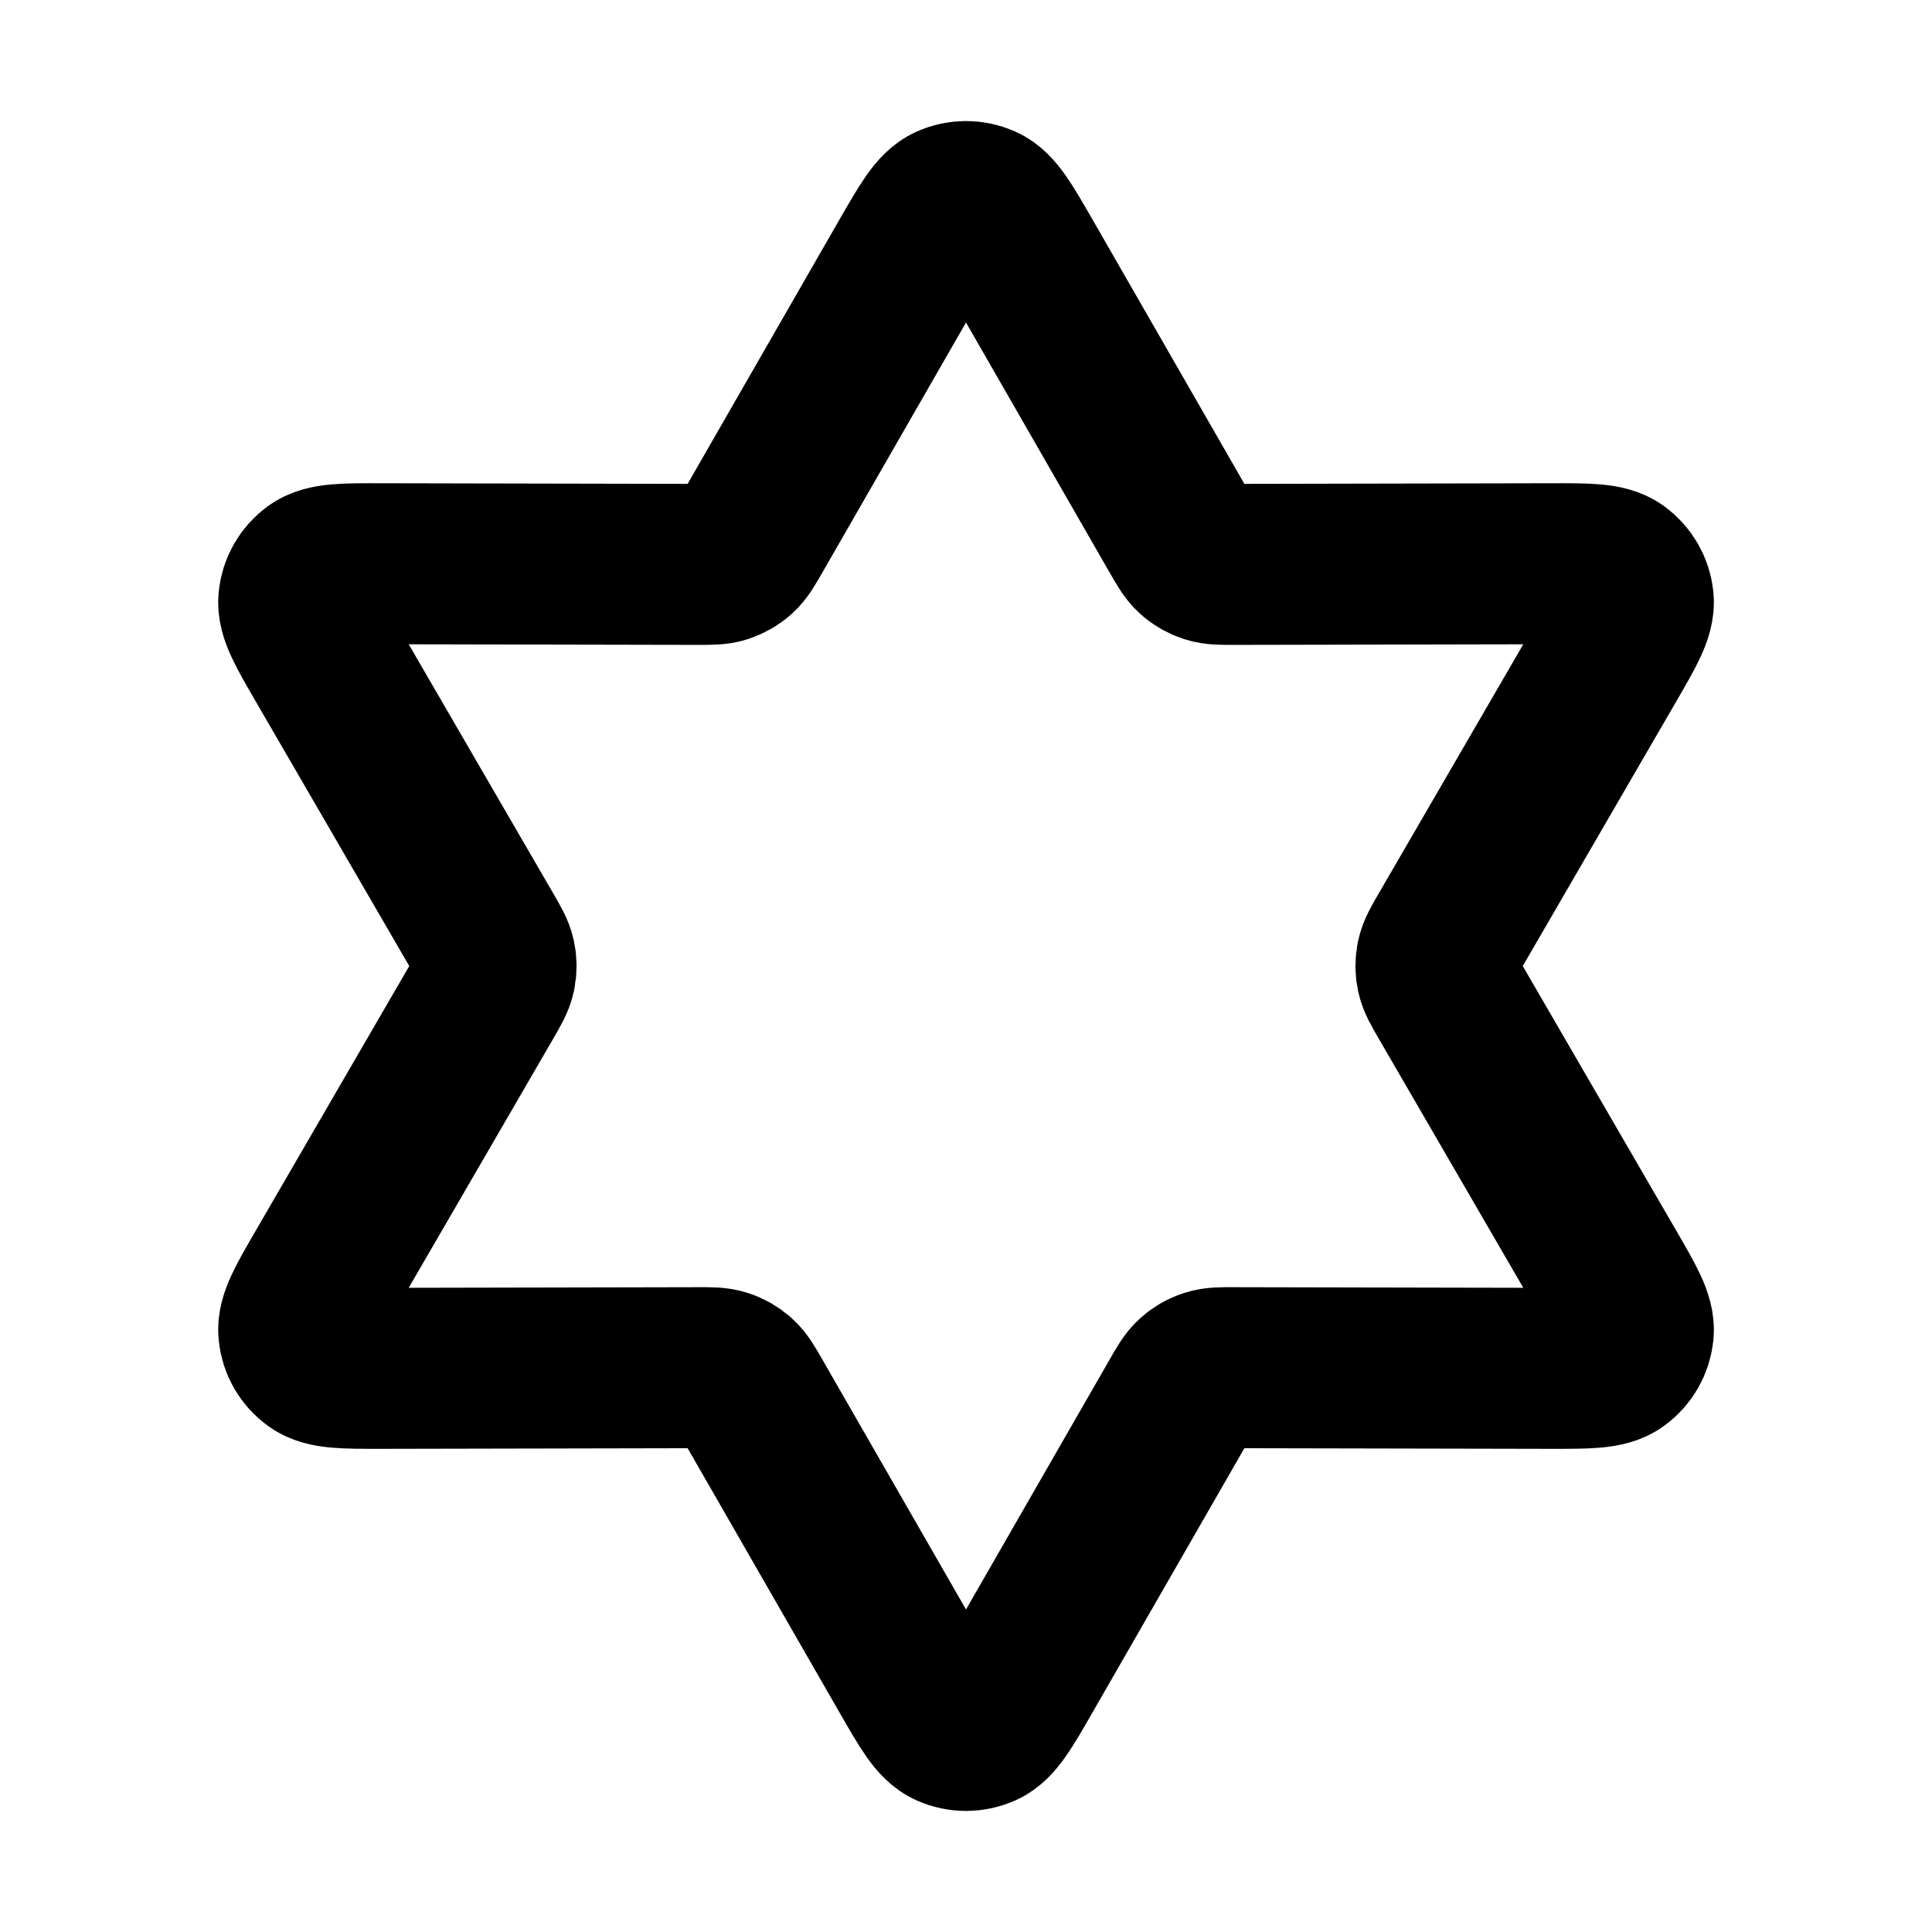 <svg width="24" height="24" viewBox="0 0 24 24" fill="none" xmlns="http://www.w3.org/2000/svg">
<path d="M11.306 3.207C11.534 2.812 11.648 2.614 11.796 2.547C11.926 2.489 12.074 2.489 12.204 2.547C12.352 2.614 12.466 2.812 12.694 3.207L14.649 6.61C14.733 6.756 14.775 6.83 14.834 6.883C14.886 6.93 14.948 6.965 15.015 6.987C15.091 7.012 15.175 7.011 15.344 7.011L19.268 7.003C19.725 7.002 19.953 7.002 20.085 7.097C20.2 7.181 20.274 7.309 20.289 7.45C20.305 7.612 20.191 7.81 19.962 8.205L17.993 11.599C17.908 11.745 17.866 11.818 17.849 11.896C17.834 11.965 17.834 12.036 17.849 12.105C17.866 12.182 17.908 12.256 17.993 12.402L19.962 15.796C20.191 16.191 20.305 16.389 20.289 16.55C20.274 16.692 20.2 16.82 20.085 16.903C19.953 16.999 19.725 16.998 19.268 16.998L15.344 16.99C15.175 16.989 15.091 16.989 15.015 17.014C14.948 17.035 14.886 17.071 14.834 17.118C14.775 17.171 14.733 17.244 14.649 17.391L12.694 20.793C12.466 21.189 12.352 21.387 12.204 21.453C12.074 21.511 11.926 21.511 11.796 21.453C11.648 21.387 11.534 21.189 11.306 20.793L9.351 17.391C9.267 17.244 9.225 17.171 9.166 17.118C9.114 17.071 9.052 17.035 8.985 17.014C8.91 16.989 8.825 16.989 8.656 16.99L4.732 16.998C4.275 16.998 4.047 16.999 3.915 16.903C3.8 16.82 3.726 16.692 3.712 16.55C3.695 16.389 3.809 16.191 4.038 15.796L6.007 12.402C6.092 12.256 6.134 12.182 6.151 12.105C6.166 12.036 6.166 11.965 6.151 11.896C6.134 11.818 6.092 11.745 6.007 11.599L4.038 8.205C3.809 7.81 3.695 7.612 3.712 7.45C3.726 7.309 3.8 7.181 3.915 7.097C4.047 7.002 4.275 7.002 4.732 7.003L8.656 7.011C8.825 7.011 8.91 7.012 8.985 6.987C9.052 6.965 9.114 6.93 9.166 6.883C9.225 6.83 9.267 6.756 9.351 6.61L11.306 3.207Z" stroke="black" stroke-width="2" stroke-linecap="round" stroke-linejoin="round"/>
</svg>
